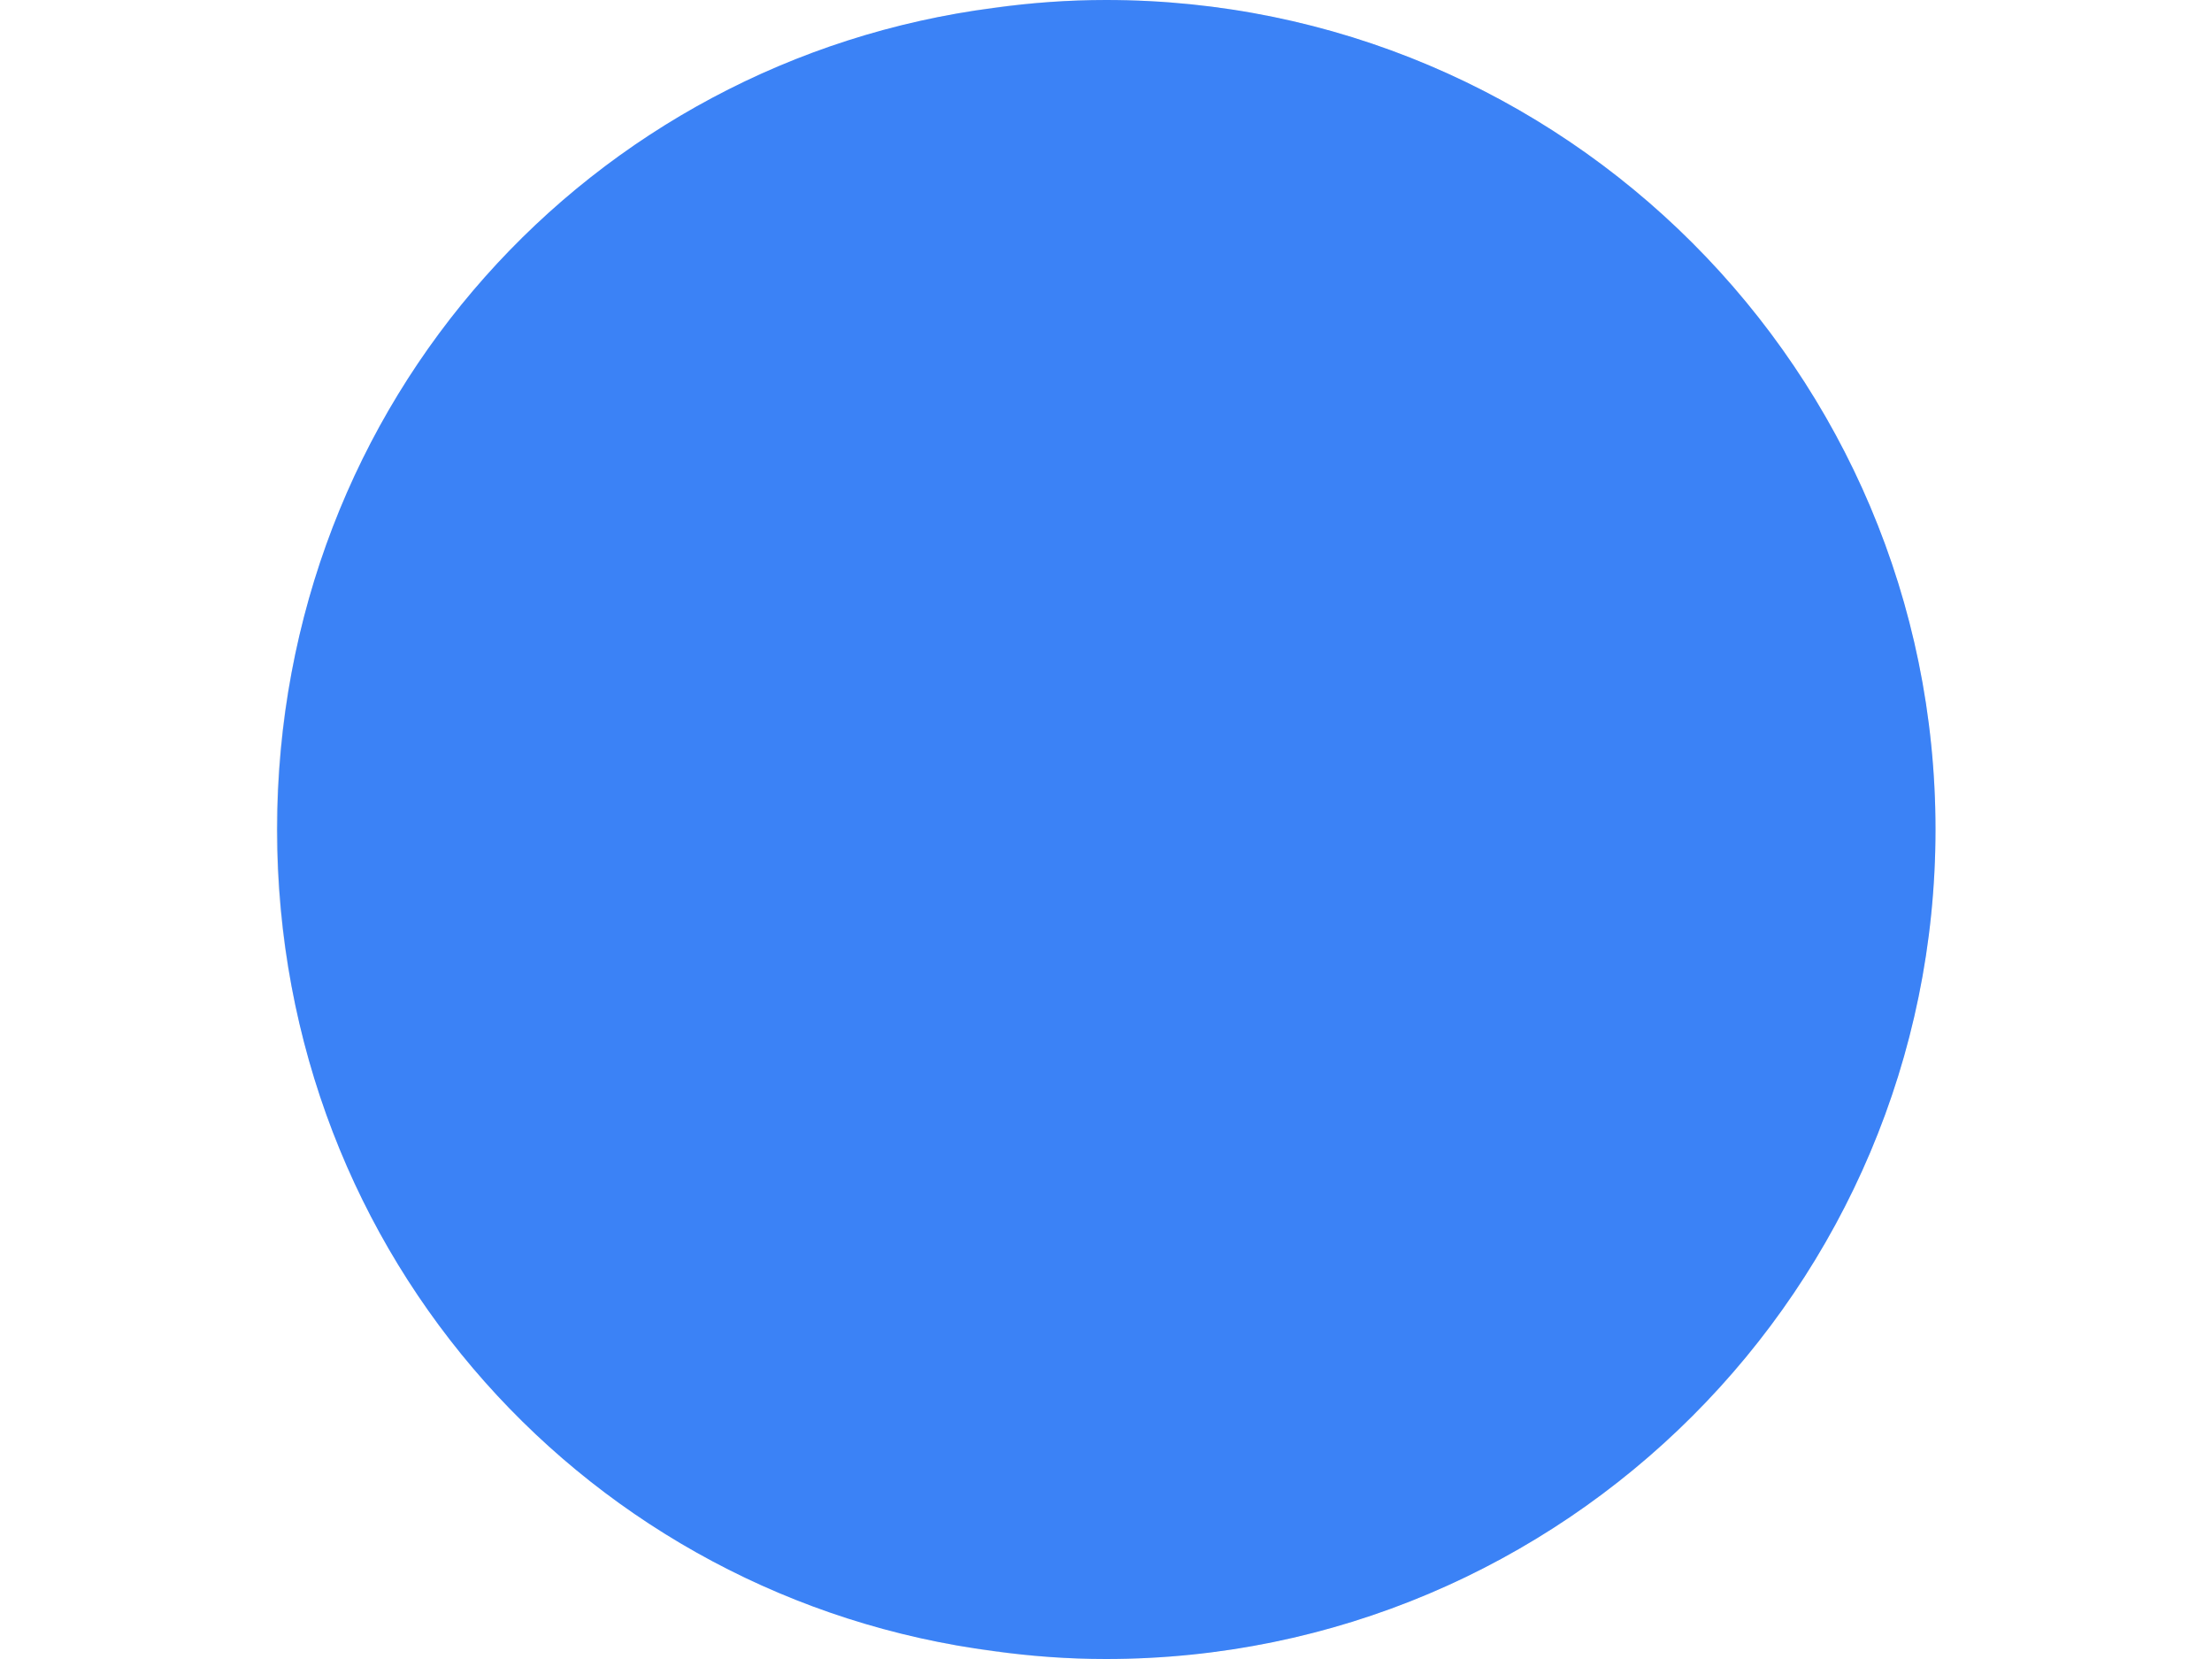 <svg xmlns="http://www.w3.org/2000/svg" viewBox="0 0 640 480">
  <circle cx="320" cy="240" r="240" fill="#e6e6e6"/>
  <path fill="#3b82f6" d="M320 0c-11 0-21.8.8-32.5 2.3C171.3 17.3 80.2 115.7 80.2 240c0 124.3 91.1 222.7 207.3 237.7 10.7 1.5 21.5 2.3 32.5 2.3 132.5 0 240-107.5 240-240S452.5 0 320 0zm-10.7 32.5C210.9 40.8 135 129.7 135 240s75.9 199.2 174.3 207.5V32.5zm21.4 0v415c98.4-8.3 174.3-97.2 174.3-207.5S428.7 40.8 330.7 32.5z"/>
</svg>